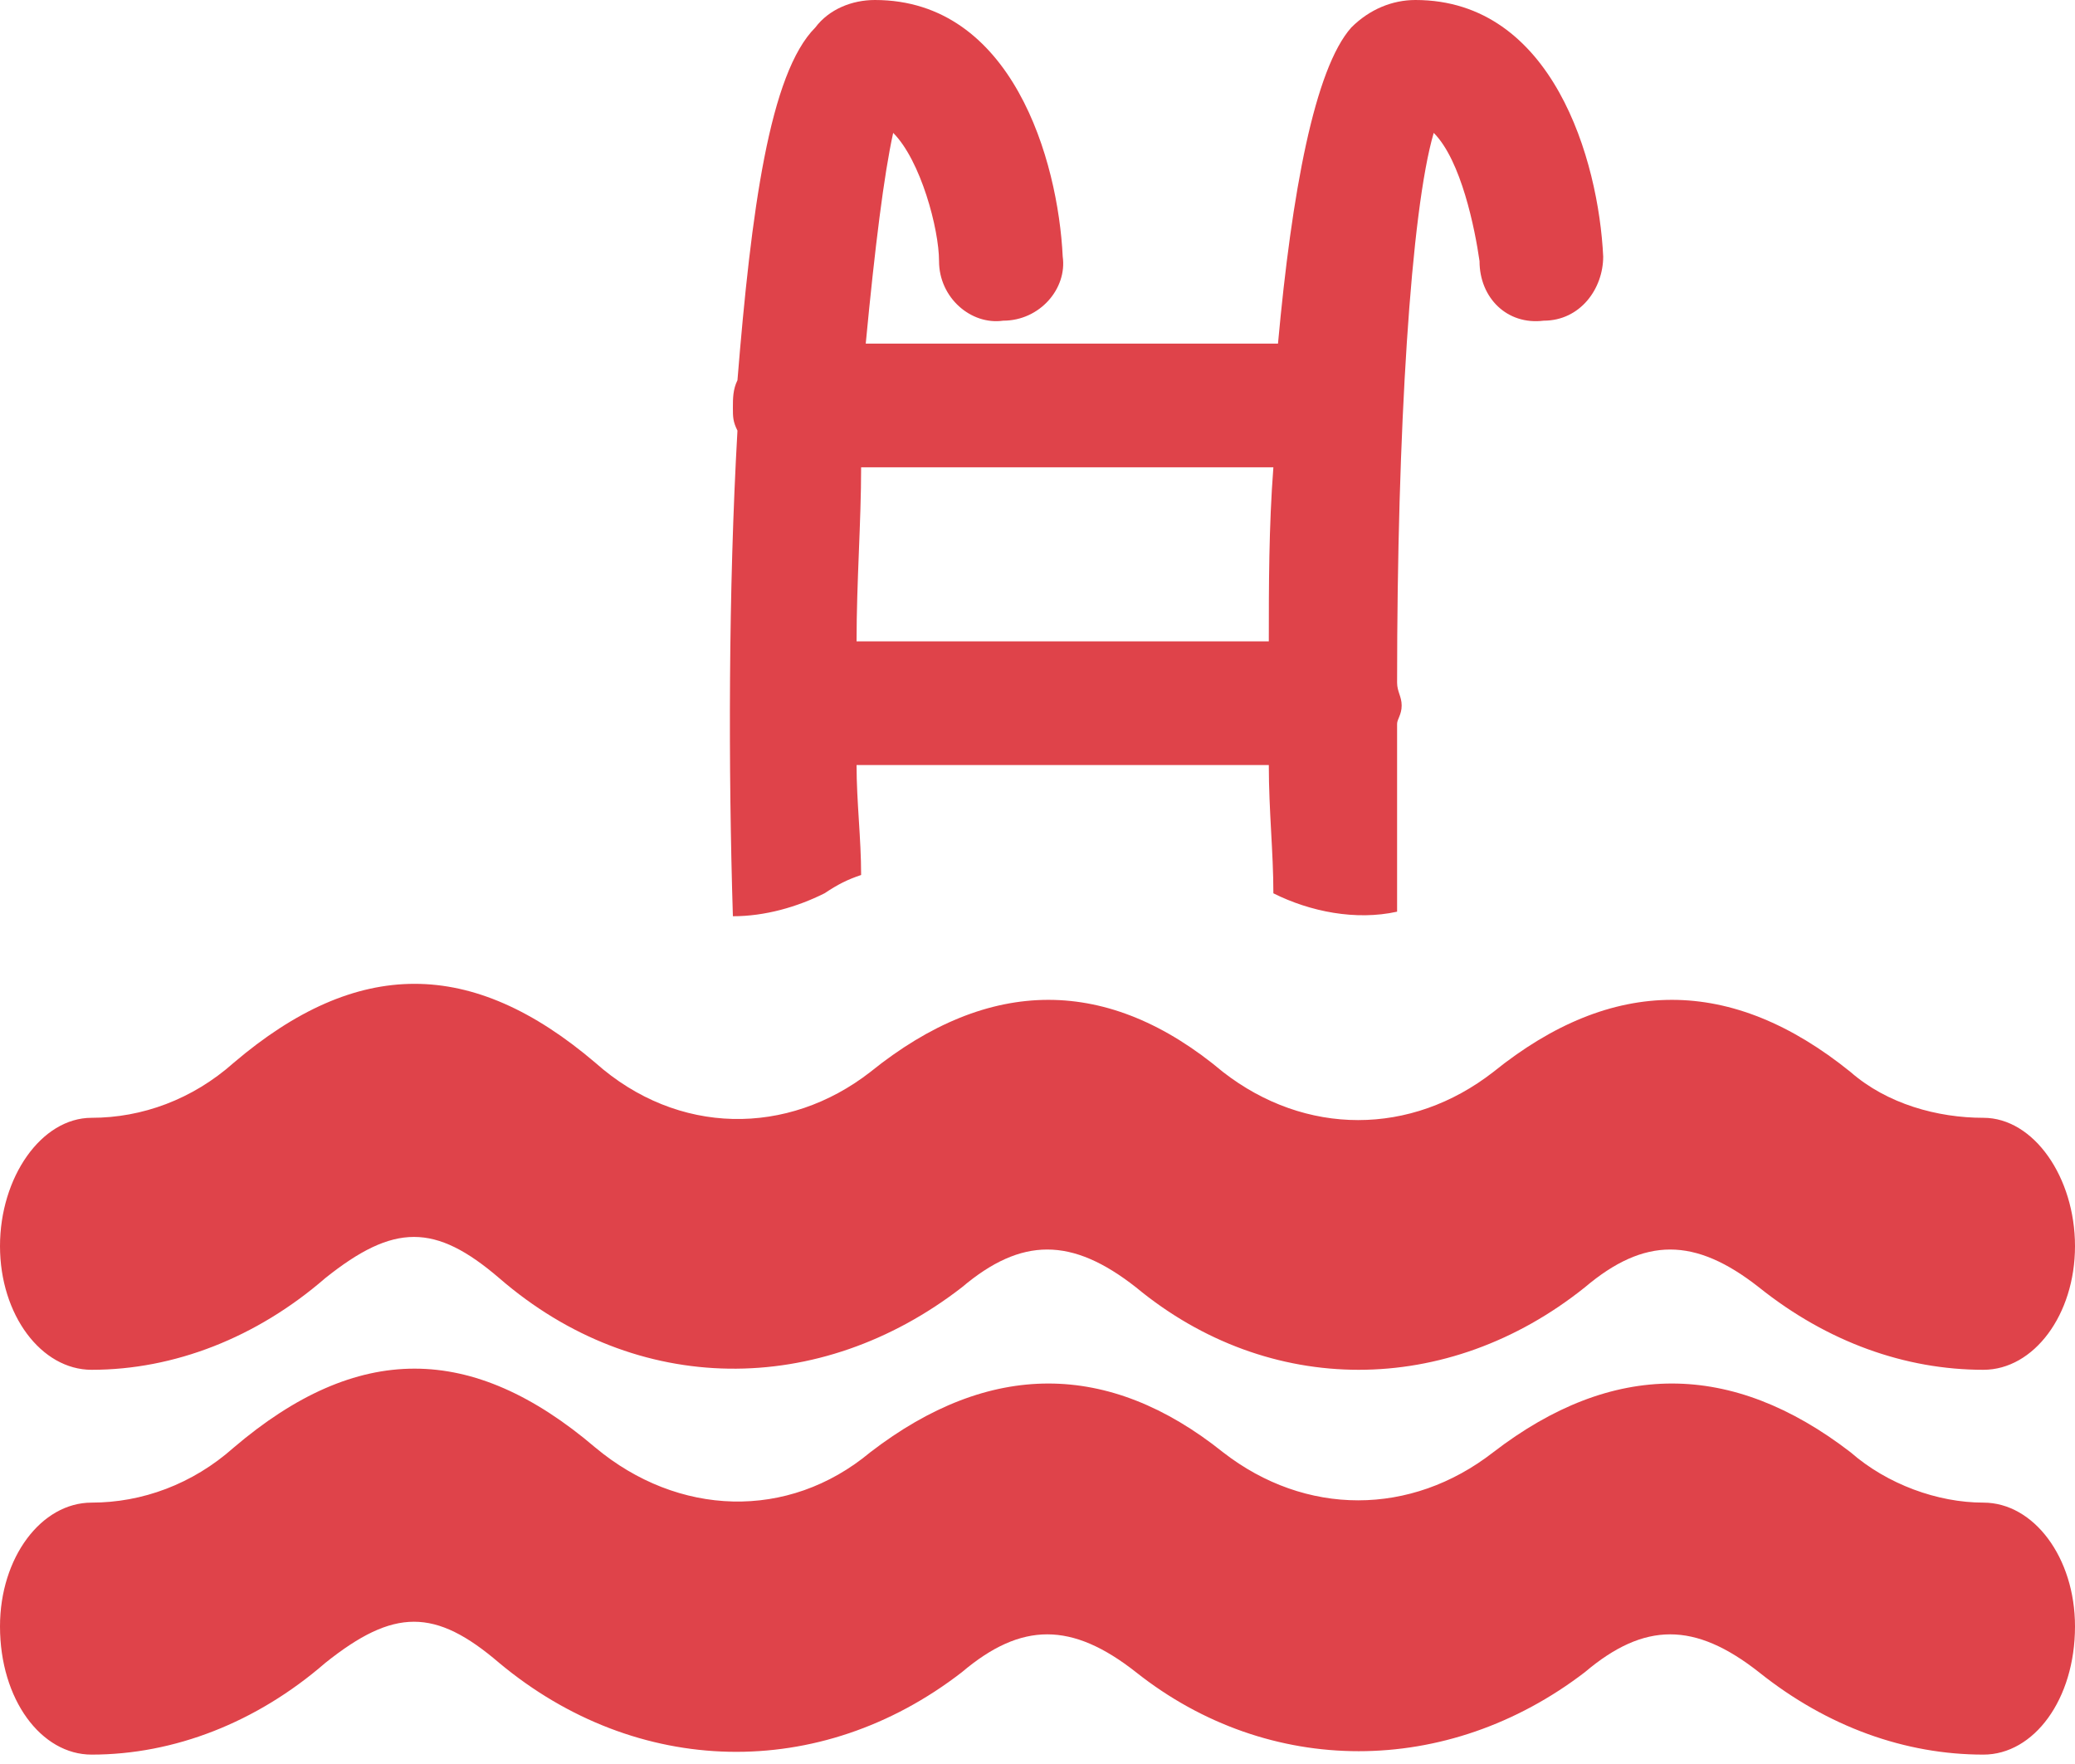 <svg width="40" height="34" viewBox="0 0 40 34" fill="none" xmlns="http://www.w3.org/2000/svg">
    <path d="M26.049 0.53C26.402 0.177 26.843 0 27.285 0C29.934 0 30.817 3.091 30.905 4.945C30.905 5.563 30.464 6.181 29.757 6.181C29.051 6.269 28.521 5.74 28.521 5.033C28.433 4.415 28.168 3.091 27.638 2.561C27.197 4.062 26.932 8.3 26.932 13.157C26.932 13.333 27.02 13.422 27.02 13.598C27.02 13.775 26.932 13.863 26.932 13.951V17.572C26.137 17.748 25.254 17.572 24.547 17.218C24.547 16.424 24.459 15.629 24.459 14.746H16.512C16.512 15.453 16.6 16.159 16.6 16.865C16.335 16.954 16.159 17.042 15.894 17.218C15.364 17.483 14.746 17.66 14.128 17.66C14.04 14.834 14.04 11.391 14.216 8.3C14.128 8.124 14.128 8.035 14.128 7.859C14.128 7.682 14.128 7.506 14.216 7.329C14.481 4.062 14.834 1.413 15.717 0.53C15.982 0.177 16.424 0 16.865 0C19.514 0 20.397 3.091 20.486 4.945C20.574 5.563 20.044 6.181 19.338 6.181C18.72 6.269 18.102 5.74 18.102 5.033C18.102 4.415 17.748 3.091 17.218 2.561C17.042 3.355 16.865 4.768 16.689 6.623H24.636C24.901 3.709 25.342 1.325 26.049 0.53ZM16.6 9.007C16.6 10.066 16.512 11.214 16.512 12.362H24.459C24.459 11.302 24.459 10.155 24.547 9.007H16.6ZM35.673 20.662C36.38 21.28 37.351 21.545 38.234 21.545C39.205 21.545 40 22.693 40 24.018C40 25.342 39.205 26.402 38.234 26.402C36.733 26.402 35.232 25.872 33.907 24.812C32.671 23.841 31.7 23.841 30.552 24.812C27.903 26.932 24.459 26.932 21.898 24.812C20.662 23.841 19.691 23.841 18.543 24.812C15.806 26.932 12.274 26.932 9.625 24.636C8.389 23.576 7.594 23.576 6.269 24.636C4.945 25.784 3.355 26.402 1.766 26.402C0.795 26.402 0 25.342 0 24.018C0 22.693 0.795 21.545 1.766 21.545C2.737 21.545 3.709 21.192 4.503 20.486C6.887 18.455 9.095 18.455 11.479 20.486C13.068 21.898 15.188 21.898 16.777 20.662C19.073 18.808 21.369 18.808 23.576 20.662C25.166 21.898 27.197 21.898 28.786 20.662C31.082 18.808 33.377 18.808 35.673 20.662ZM35.673 27.991C36.38 28.609 37.351 28.962 38.234 28.962C39.205 28.962 40 30.022 40 31.347C40 32.759 39.205 33.819 38.234 33.819C36.733 33.819 35.232 33.289 33.907 32.23C32.671 31.258 31.7 31.258 30.552 32.23C27.903 34.261 24.459 34.261 21.898 32.23C20.662 31.258 19.691 31.258 18.543 32.23C15.806 34.349 12.274 34.261 9.625 32.053C8.389 30.993 7.594 30.993 6.269 32.053C4.945 33.201 3.355 33.819 1.766 33.819C0.795 33.819 0 32.759 0 31.347C0 30.022 0.795 28.962 1.766 28.962C2.737 28.962 3.709 28.609 4.503 27.903C6.887 25.872 9.095 25.872 11.479 27.903C13.068 29.227 15.188 29.316 16.777 27.991C19.073 26.225 21.369 26.225 23.576 27.991C25.166 29.227 27.197 29.227 28.786 27.991C31.082 26.225 33.377 26.225 35.673 27.991Z" fill="#DF434A"/>
</svg>
